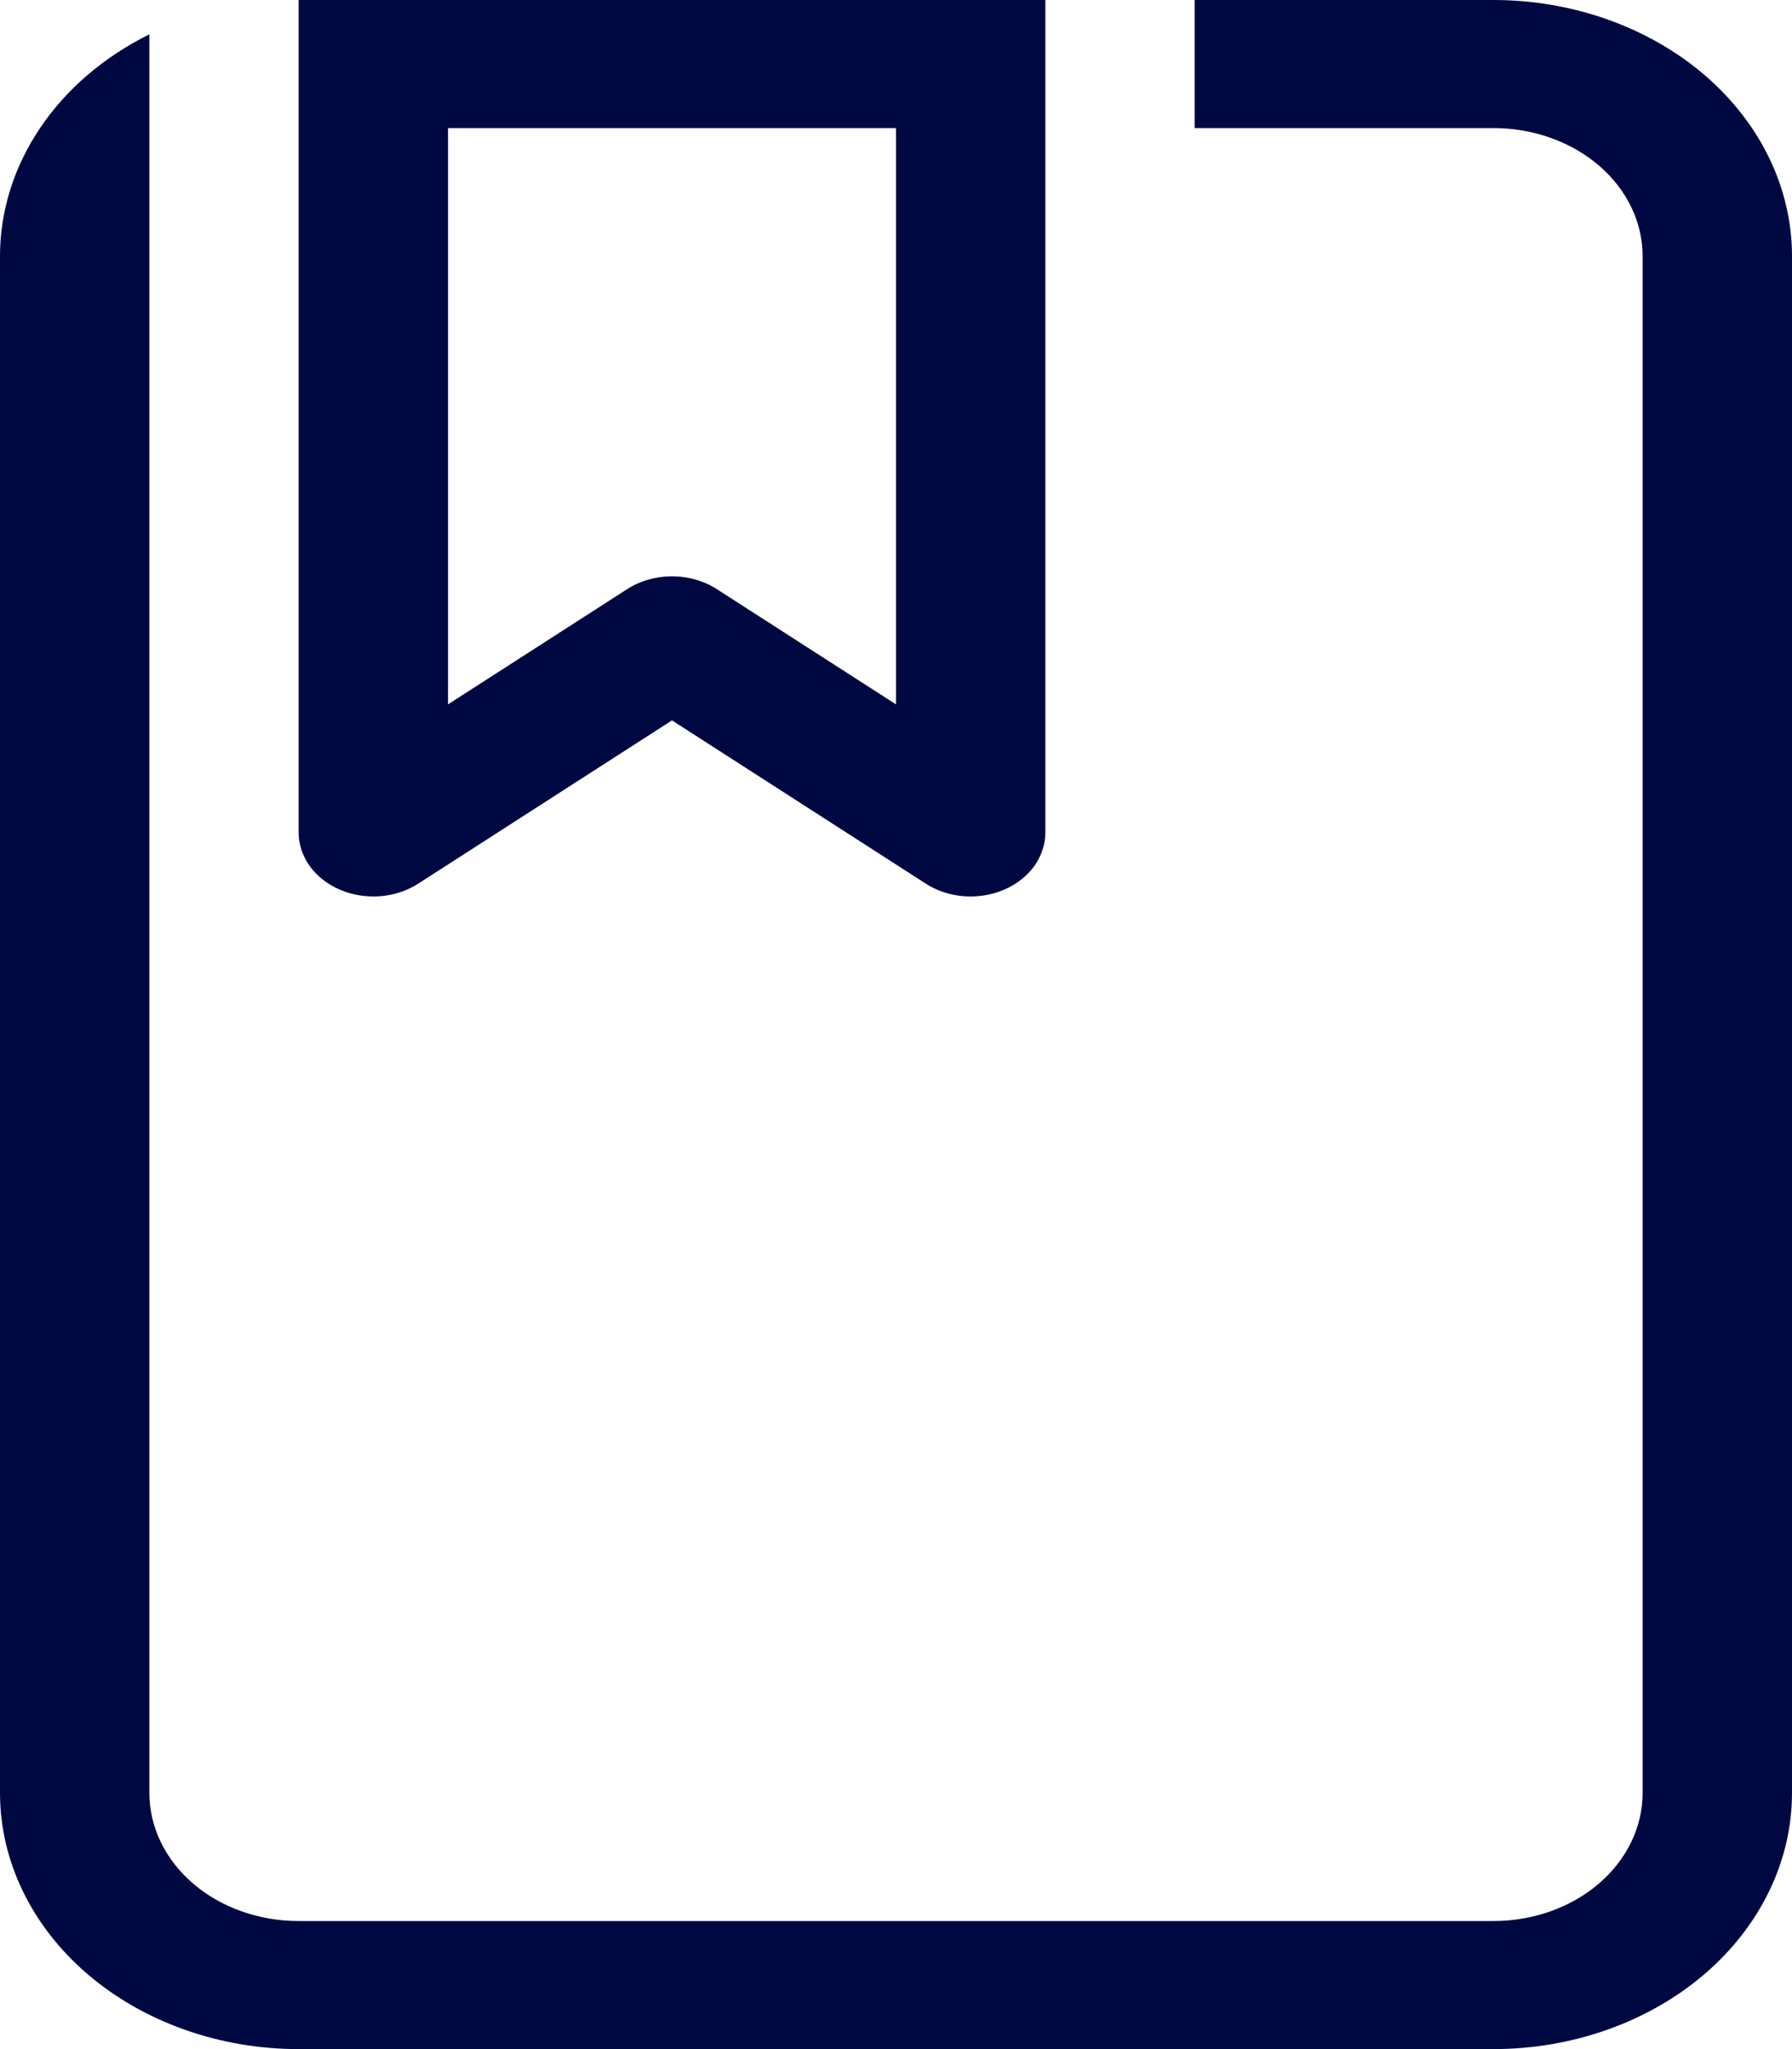 <svg width="14" height="16" viewBox="0 0 14 16" fill="none" xmlns="http://www.w3.org/2000/svg">
<path d="M0 2C1.04048e-05 1.649 0.108 1.304 0.313 1C0.517 0.696 0.812 0.444 1.167 0.268V14C1.167 14.265 1.29 14.52 1.508 14.707C1.727 14.895 2.024 15 2.333 15H11.667C11.976 15 12.273 14.895 12.492 14.707C12.71 14.52 12.833 14.265 12.833 14V2C12.833 1.735 12.71 1.48 12.492 1.293C12.273 1.105 11.976 1 11.667 1H9.333V0H11.667C12.286 0 12.879 0.211 13.317 0.586C13.754 0.961 14 1.47 14 2V14C14 14.53 13.754 15.039 13.317 15.414C12.879 15.789 12.286 16 11.667 16H2.333C1.714 16 1.121 15.789 0.683 15.414C0.246 15.039 0 14.53 0 14V2ZM2.333 0V6.5C2.333 6.593 2.364 6.684 2.42 6.763C2.477 6.842 2.559 6.906 2.656 6.947C2.753 6.989 2.861 7.006 2.969 6.998C3.077 6.99 3.18 6.956 3.267 6.9L5.25 5.625L7.233 6.9C7.32 6.956 7.423 6.99 7.531 6.998C7.639 7.006 7.747 6.989 7.844 6.947C7.941 6.906 8.023 6.842 8.08 6.763C8.136 6.684 8.167 6.593 8.167 6.5V0H2.333ZM3.5 5.5V1H7V5.5L5.6 4.6C5.499 4.535 5.376 4.5 5.25 4.5C5.124 4.5 5.001 4.535 4.9 4.6L3.5 5.5Z" fill="#000842"/>
</svg>
